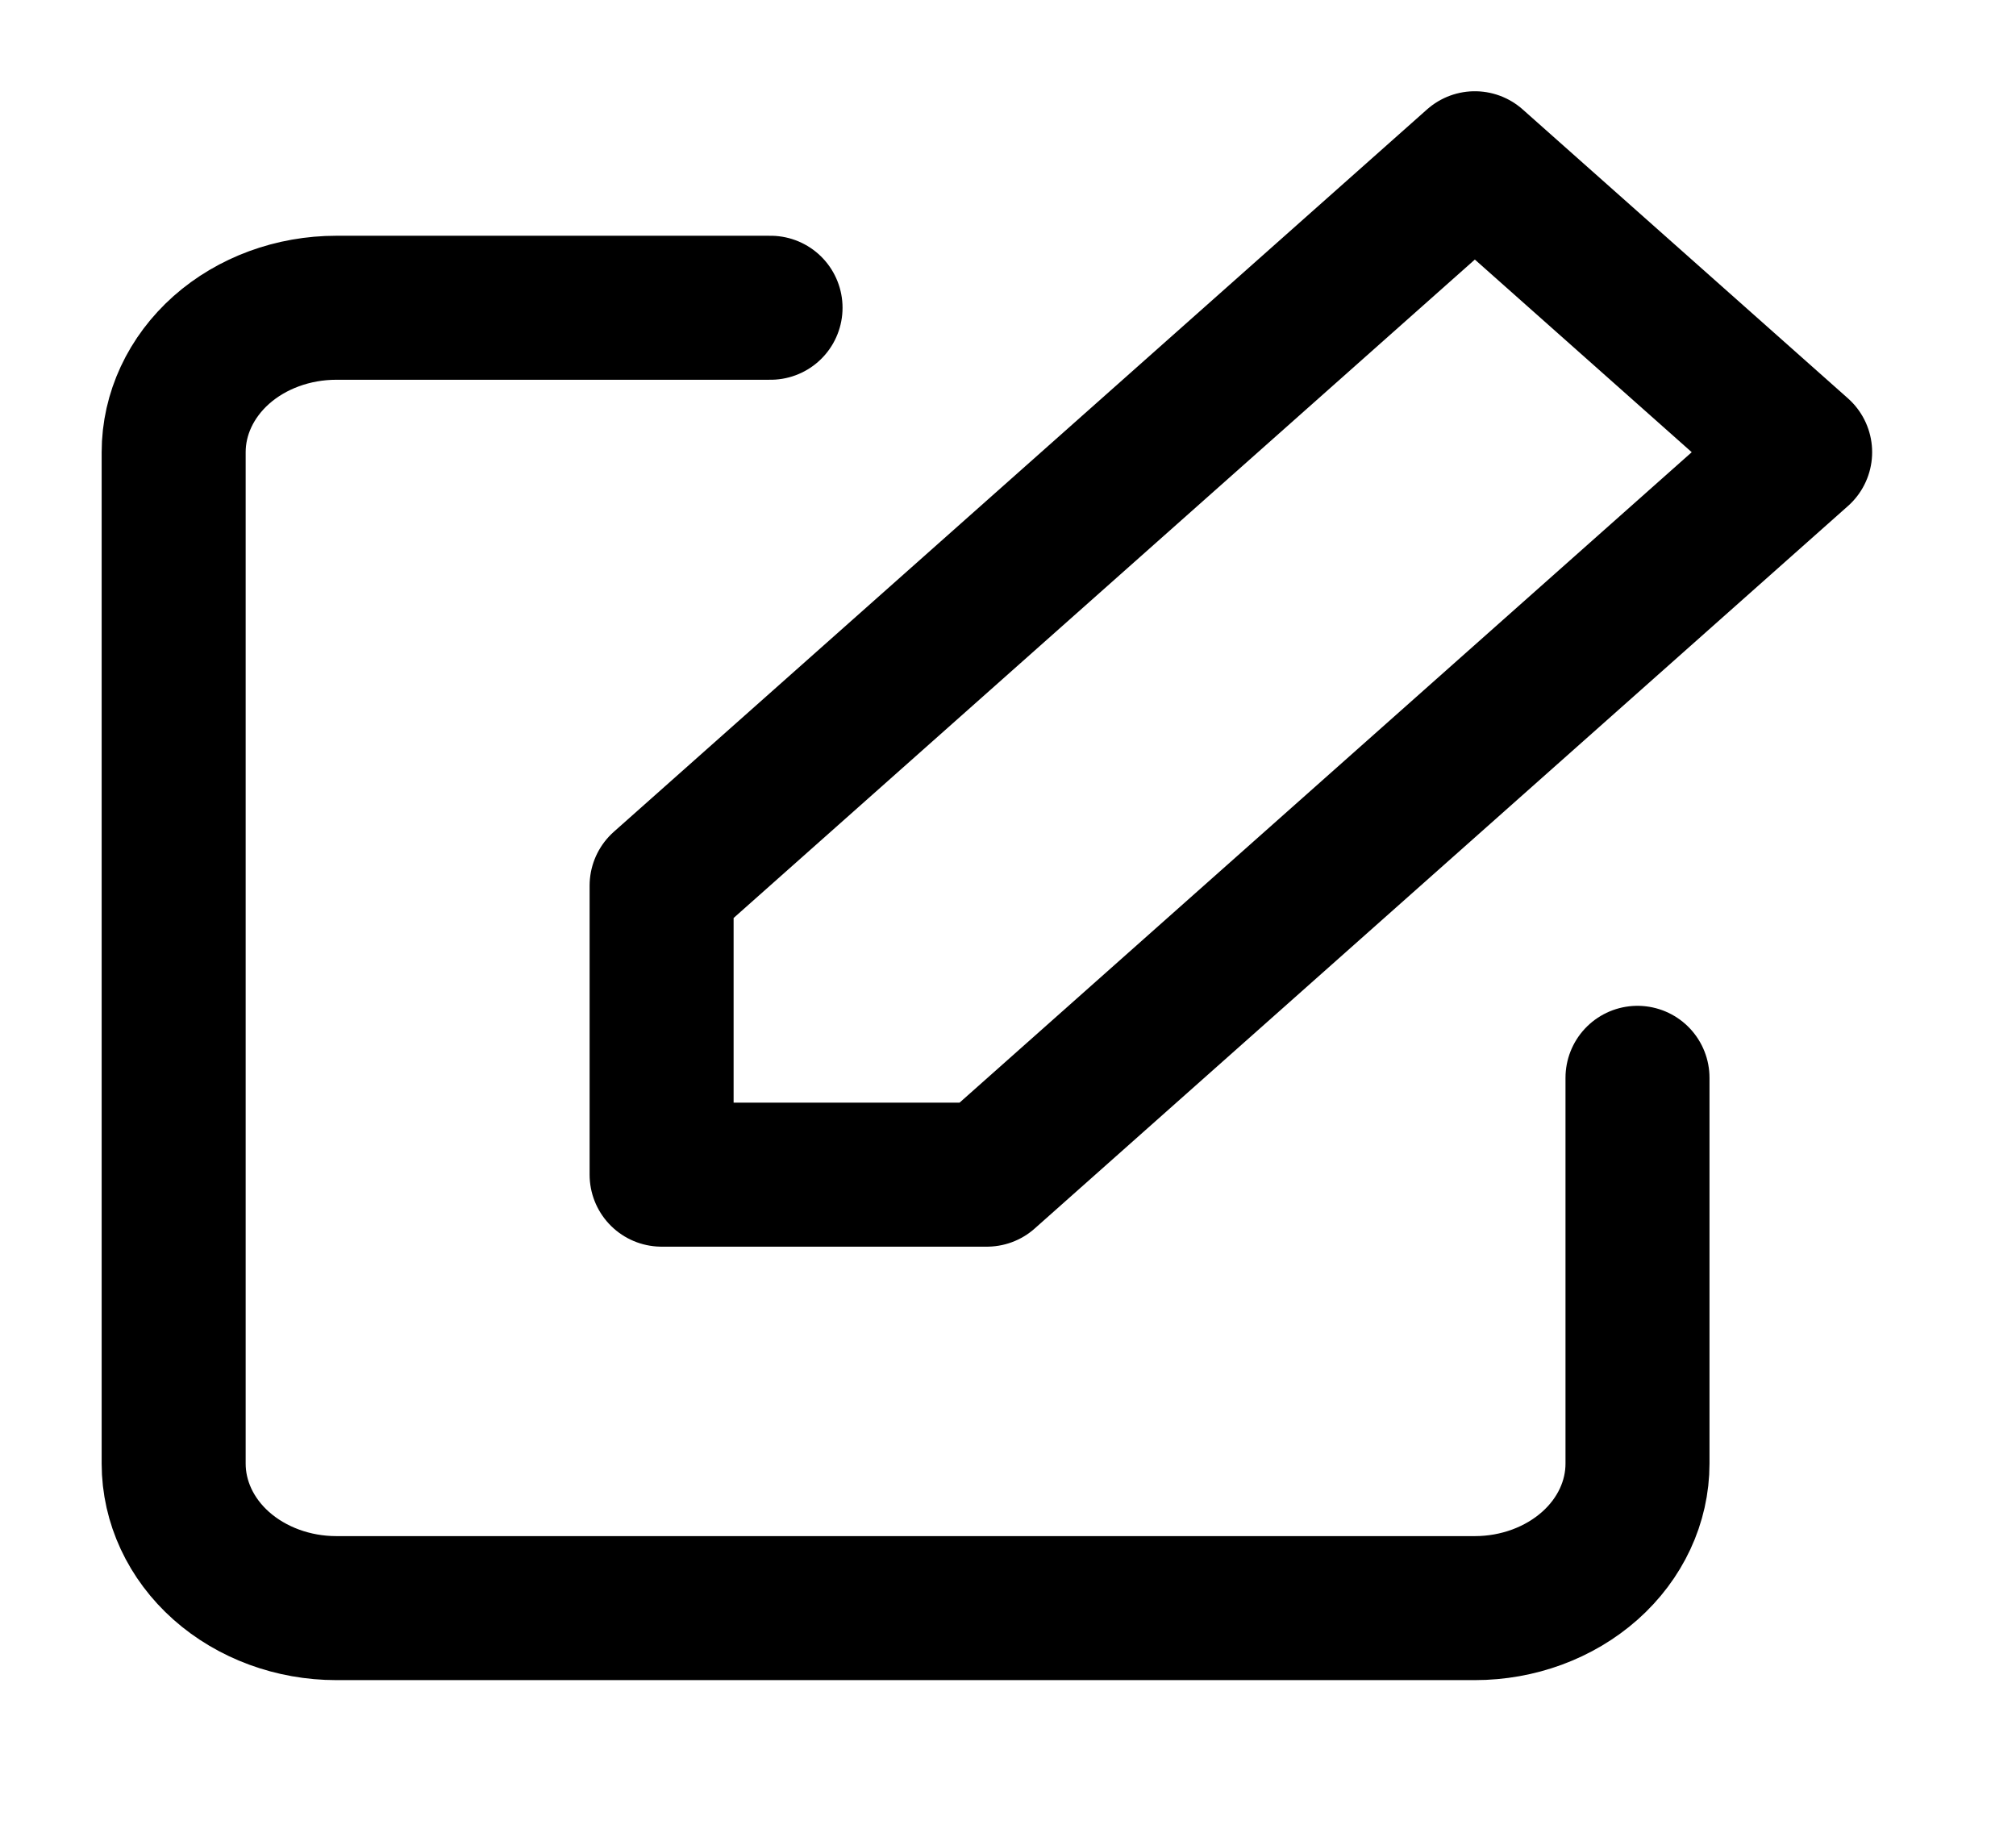 <svg width="22" height="20" viewBox="0 0 28 25" fill="none" xmlns="http://www.w3.org/2000/svg">
<path d="M22.743 14.742V20.1C22.743 20.632 22.505 21.143 22.081 21.519C21.657 21.895 21.083 22.107 20.484 22.107H4.671C4.072 22.107 3.497 21.895 3.073 21.519C2.65 21.143 2.412 20.632 2.412 20.1V6.053C2.412 5.521 2.65 5.011 3.073 4.634C3.497 4.258 4.072 4.047 4.671 4.047H10.702" stroke="black" stroke-width="2" stroke-linecap="round" stroke-linejoin="round"/>
<path d="M20.484 2.04L25.002 6.053L13.707 16.087H9.189V12.073L20.484 2.04Z" stroke="black" stroke-width="2" stroke-linecap="round" stroke-linejoin="round"/>
</svg>
